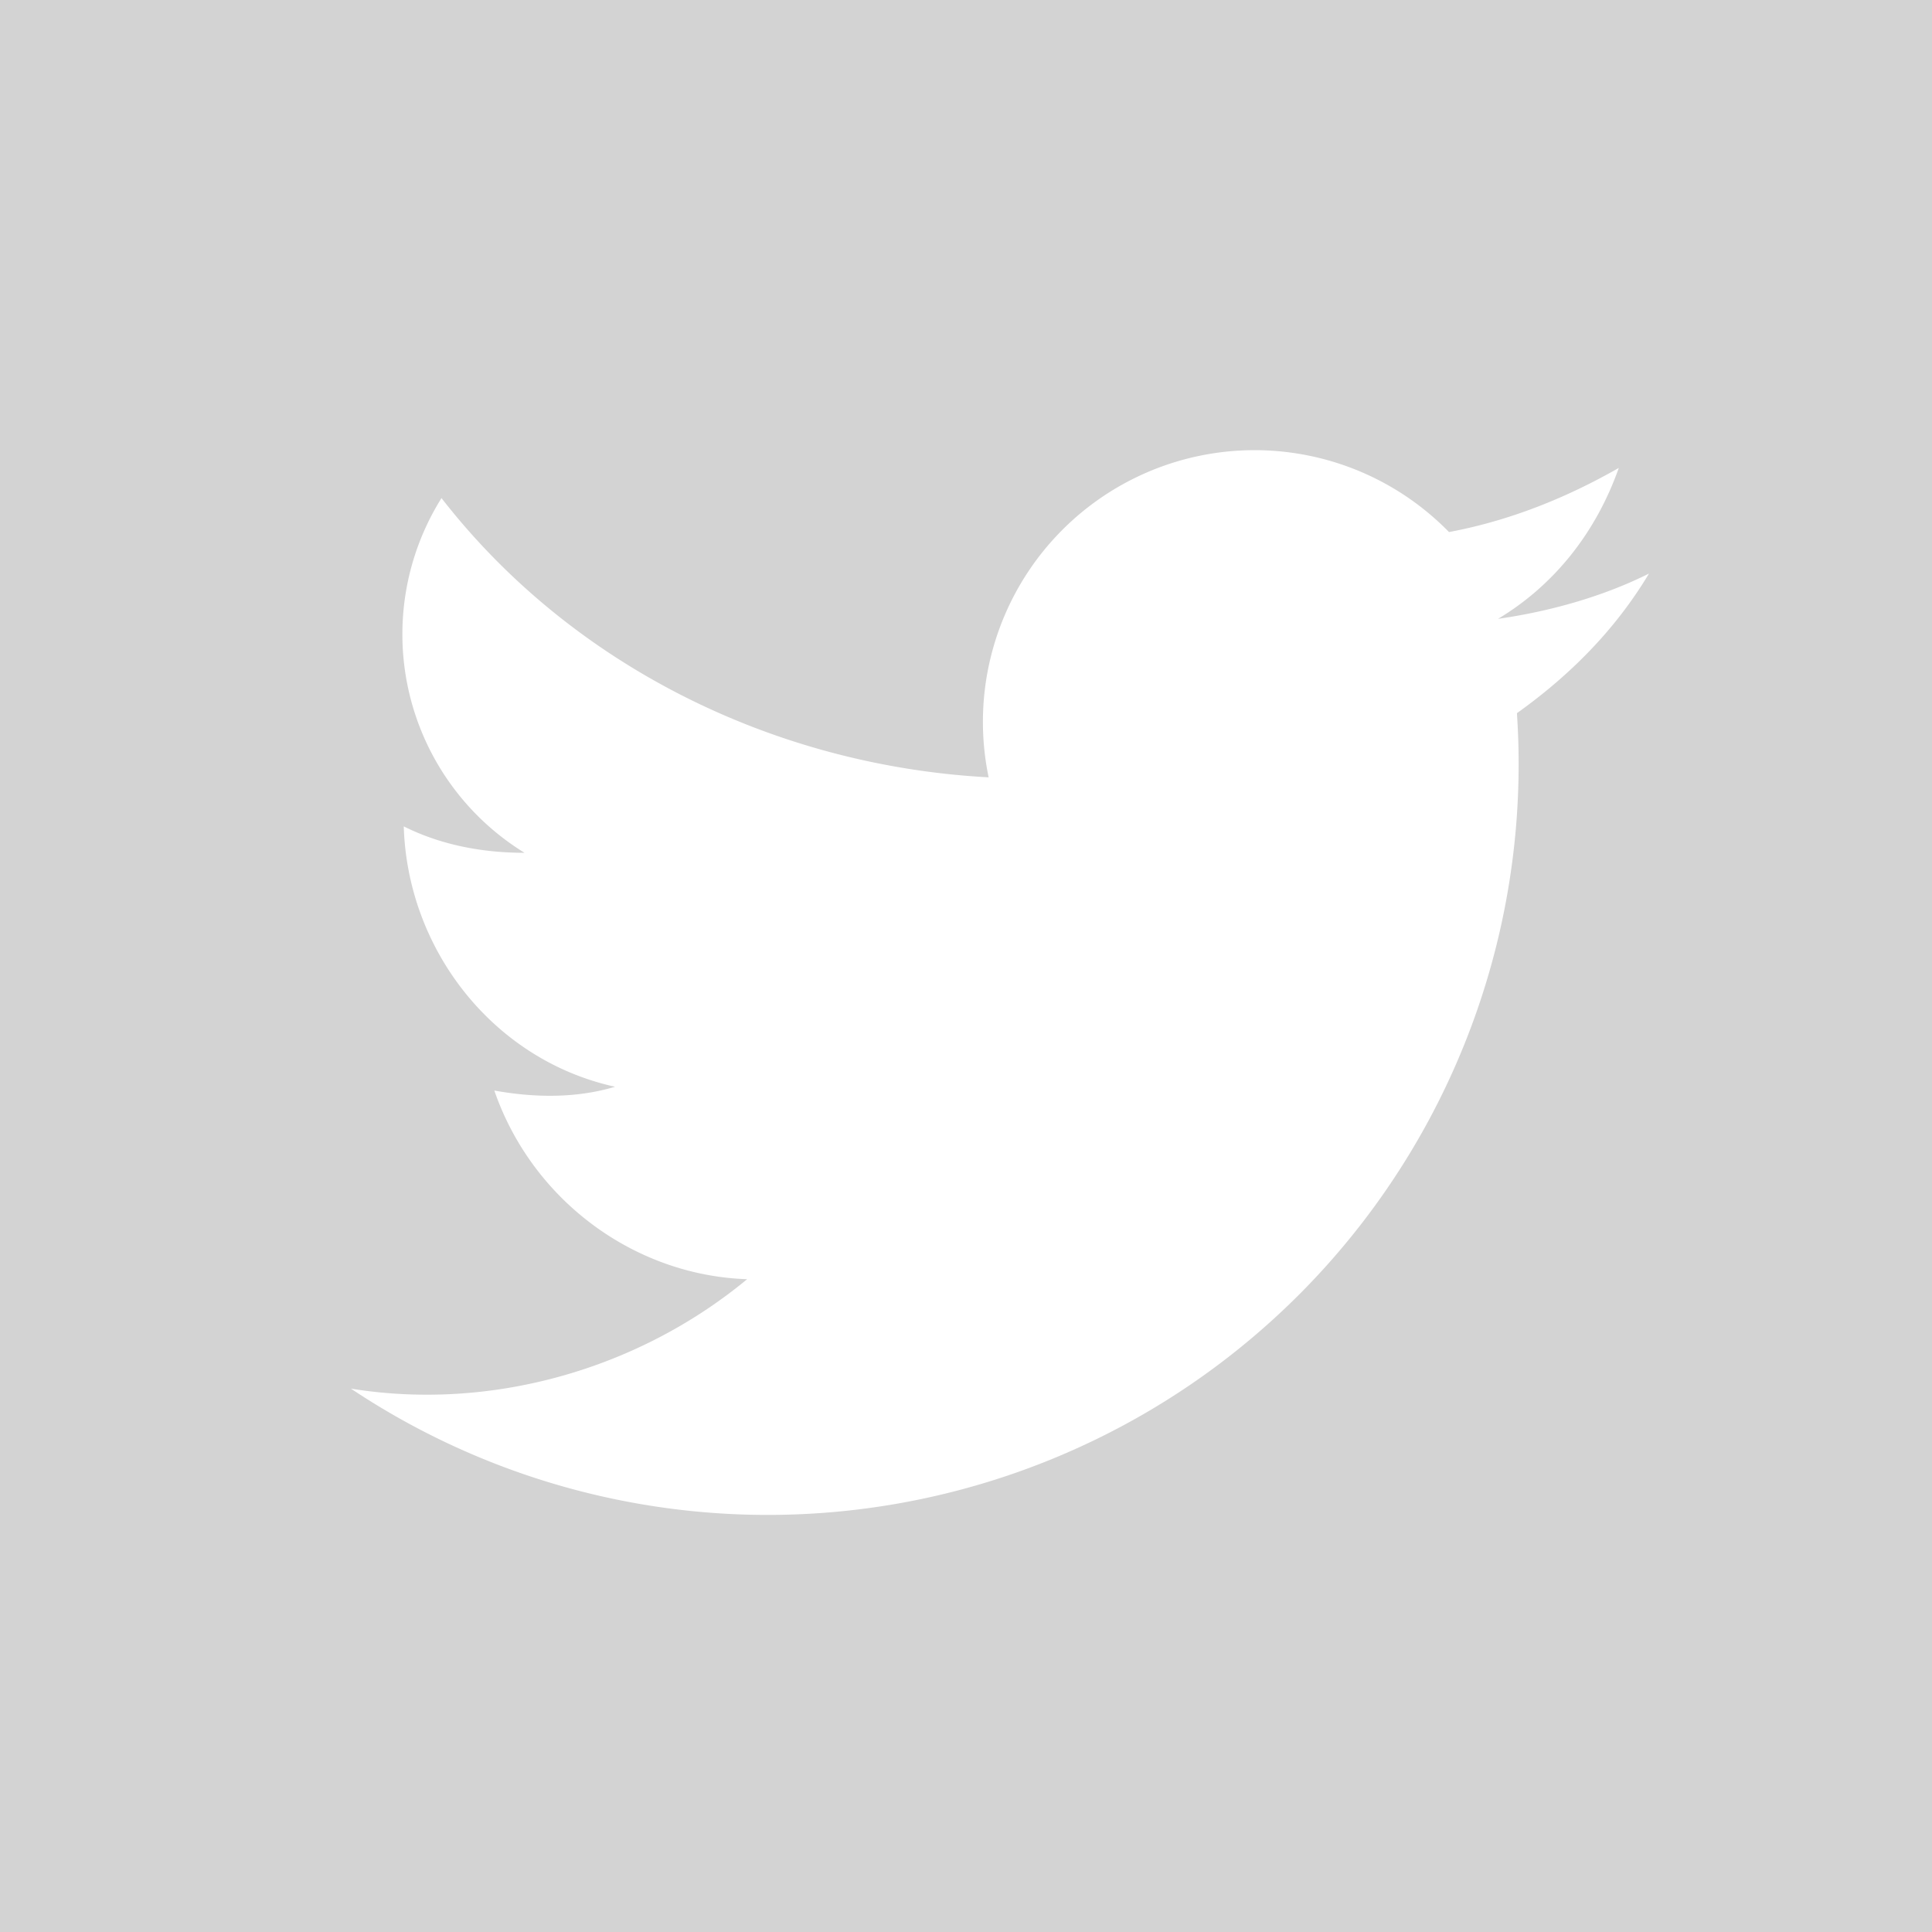 <?xml version="1.0" ?>
<svg xmlns="http://www.w3.org/2000/svg" viewBox="0 0 512 512">
	<rect fill="lightgrey" width="100%" height="100%" />
	<style>
		.cls0 { fill: #fff; }
		.cls1 { fill: #1da1f2; }
	</style>
	<path d="M 437.0,152.0 C 425.0,158.0 411.0,162.0 397.0,164.0 C 412.0,155.0 423.0,141.0 429.0,124.0 C 415.0,132.0 400.0,138.0 384.0,141.0 A 72.0,72.0 0.0 0,0 262.0,206.0 C 206.0,203.0 152.0,177.0 117.0,132.0 A 68.0,68.0 0.0 0,0 139.0,226.0 C 128.0,226.0 117.0,224.0 107.0,219.0 C 108.0,252.0 131.0,281.0 163.0,288.0 C 153.0,291.0 142.0,291.0 131.0,289.0 C 141.0,318.0 168.0,338.0 198.0,339.0 C 169.0,363.0 130.0,374.0 93.0,368.0 A 199.0,199.0 0.0 0,0 402.0,189.0 C 416.0,179.0 428.0,167.0 437.0,152.0" class="cls0"/>
</svg>